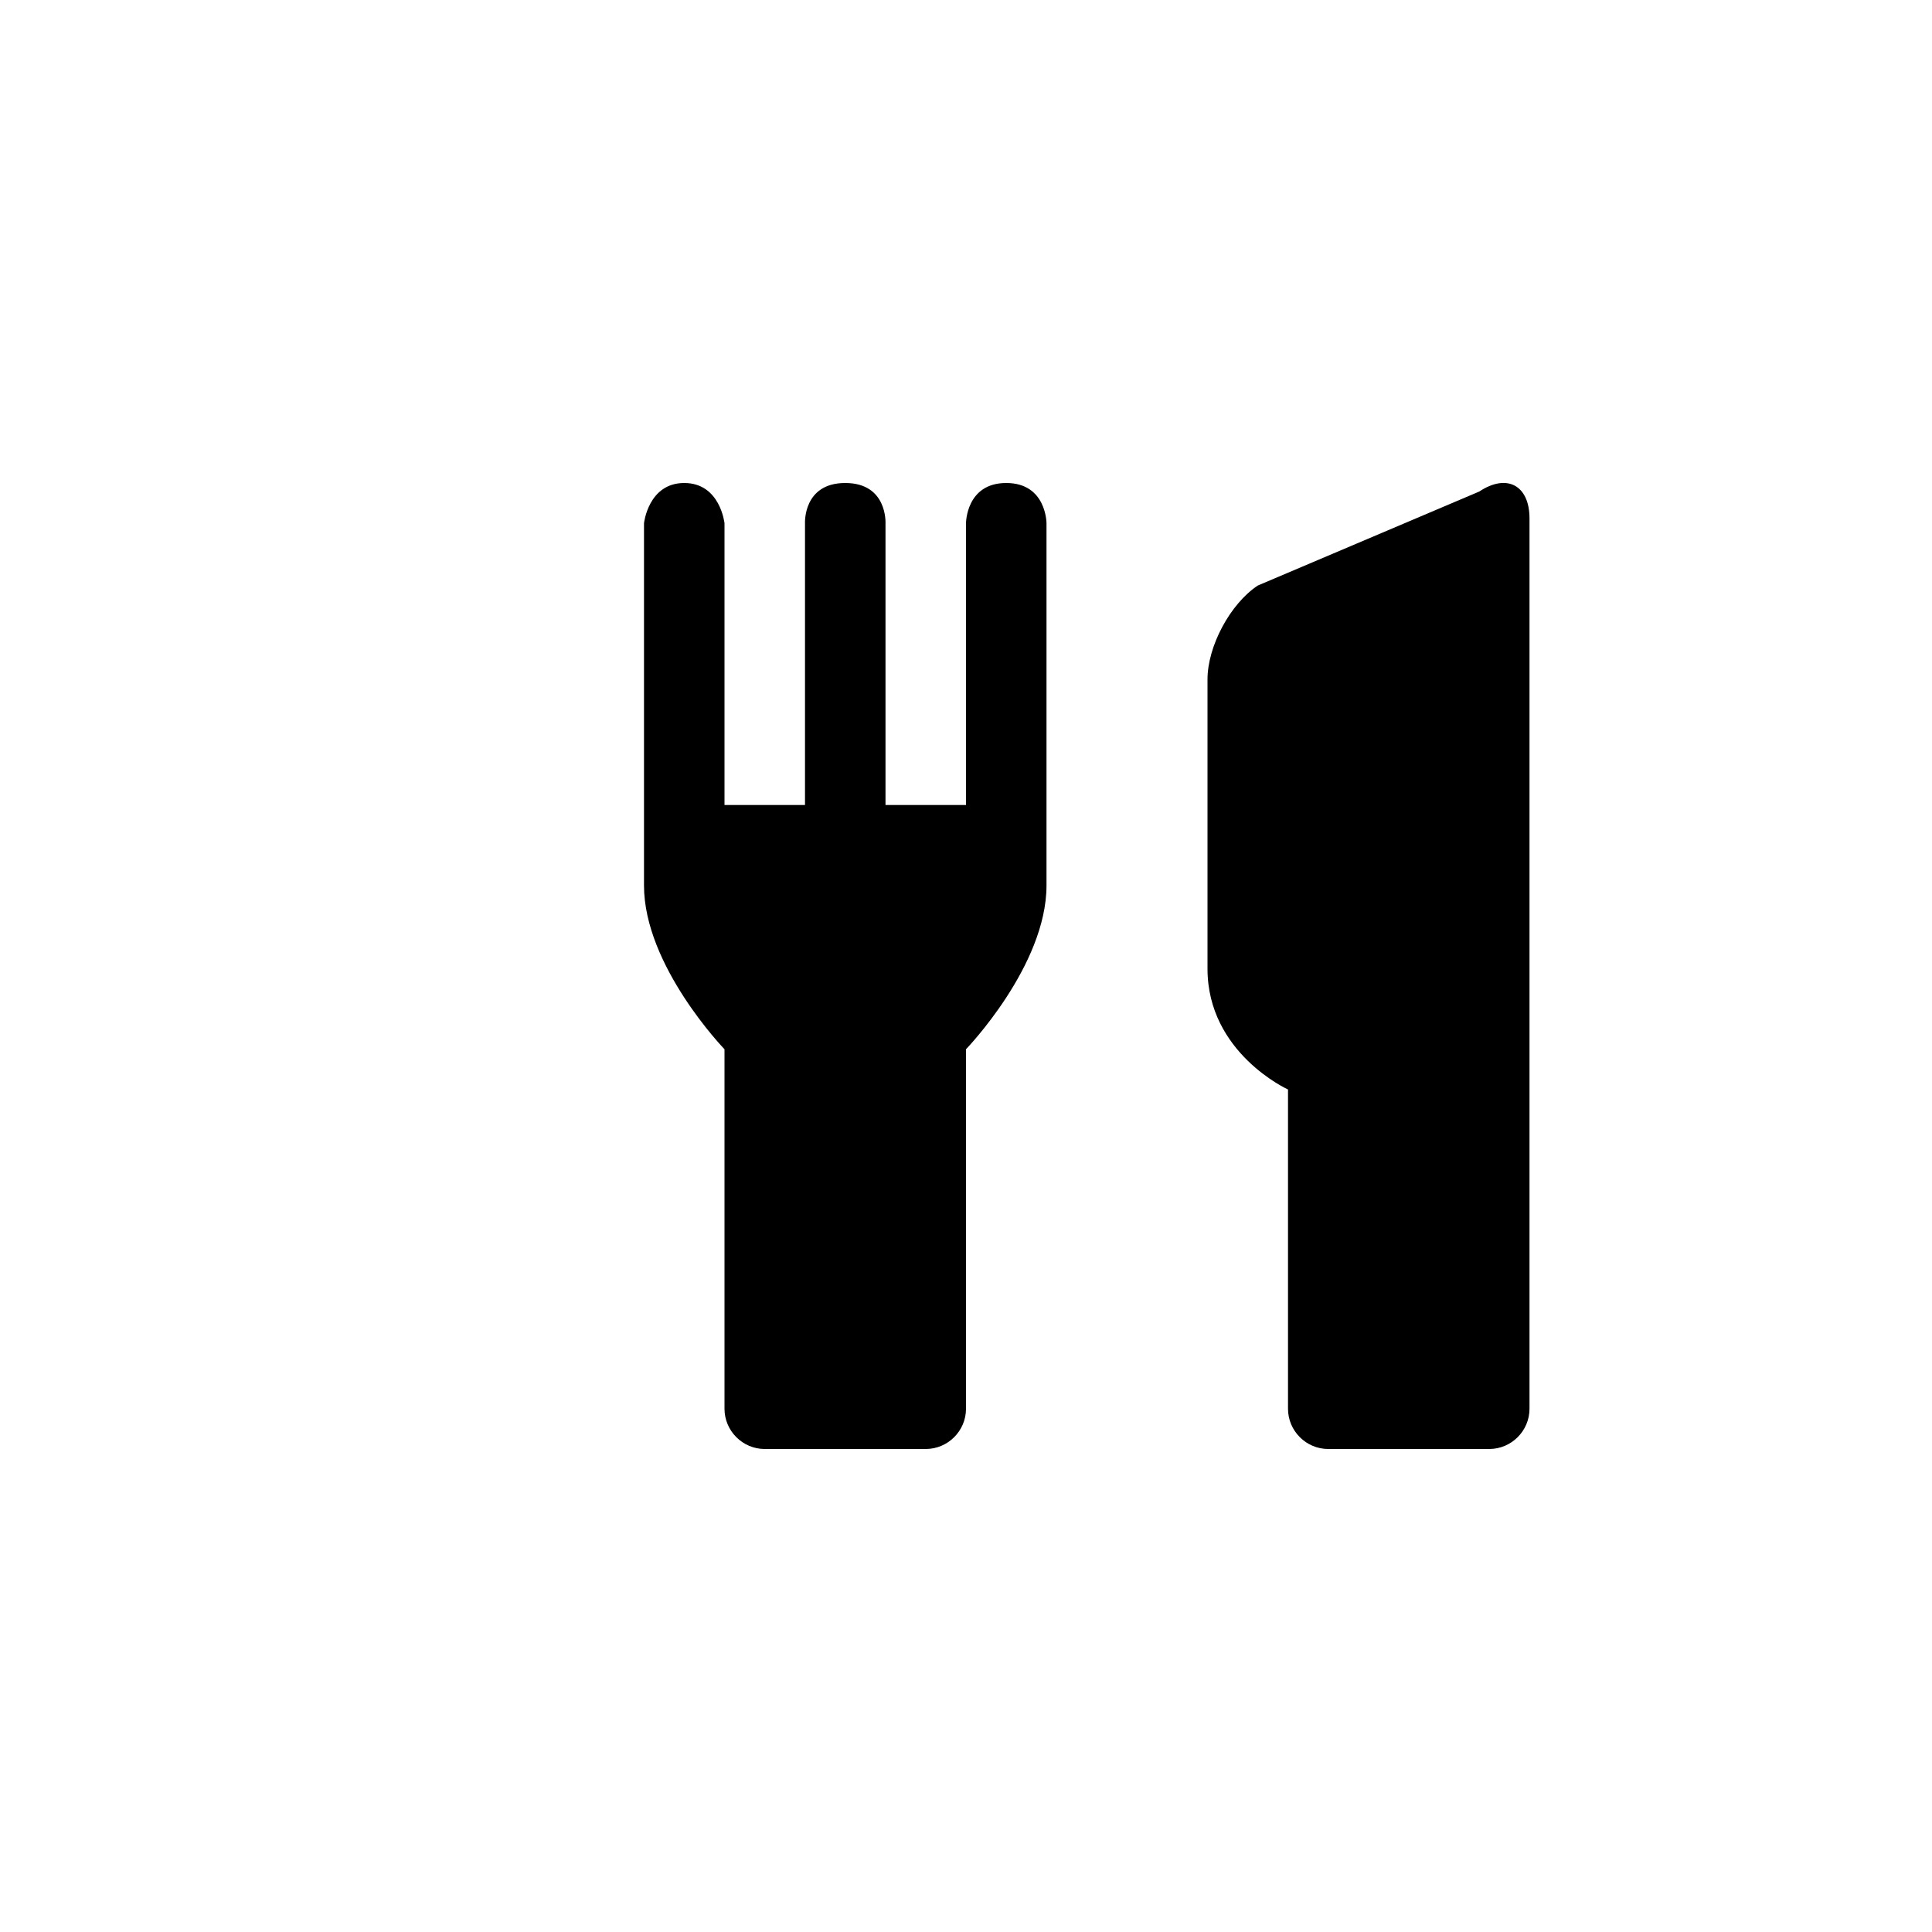 <?xml version="1.0" encoding="utf-8"?>
<!-- Generator: Adobe Illustrator 19.1.0, SVG Export Plug-In . SVG Version: 6.00 Build 0)  -->
<svg version="1.1" id="Layer_1" xmlns="http://www.w3.org/2000/svg" xmlns:xlink="http://www.w3.org/1999/xlink" x="0px" y="0px"
	 viewBox="0 0 24 24" style="enable-background:new 0 0 24 24;" xml:space="preserve">
<g id="cutlery">
	<path d="M19,6.44V17.5c0,0.275-0.225,0.5-0.5,0.5h-2c-0.275,0-0.5-0.225-0.5-0.5v-3.966c0,0-1-0.453-1-1.5c0-0.489,0-3.594,0-3.594
		c0-0.412,0.281-0.938,0.624-1.166l2.752-1.168C18.719,5.878,19,6.028,19,6.44z M12,6.5V10h-1V6.5c0,0,0.026-0.5-0.5-0.5
		S10,6.5,10,6.5V10H9V6.5C9,6.5,8.947,6,8.5,6S8,6.5,8,6.5V10c0,0,0,0,0,1s1,2.034,1,2.034V17.5C9,17.775,9.225,18,9.5,18h2
		c0.275,0,0.5-0.225,0.5-0.5v-4.466c0,0,1-1.034,1-2.034s0-1,0-1V6.5c0,0,0-0.5-0.5-0.5S12,6.5,12,6.5z"/>
</g>
</svg>
